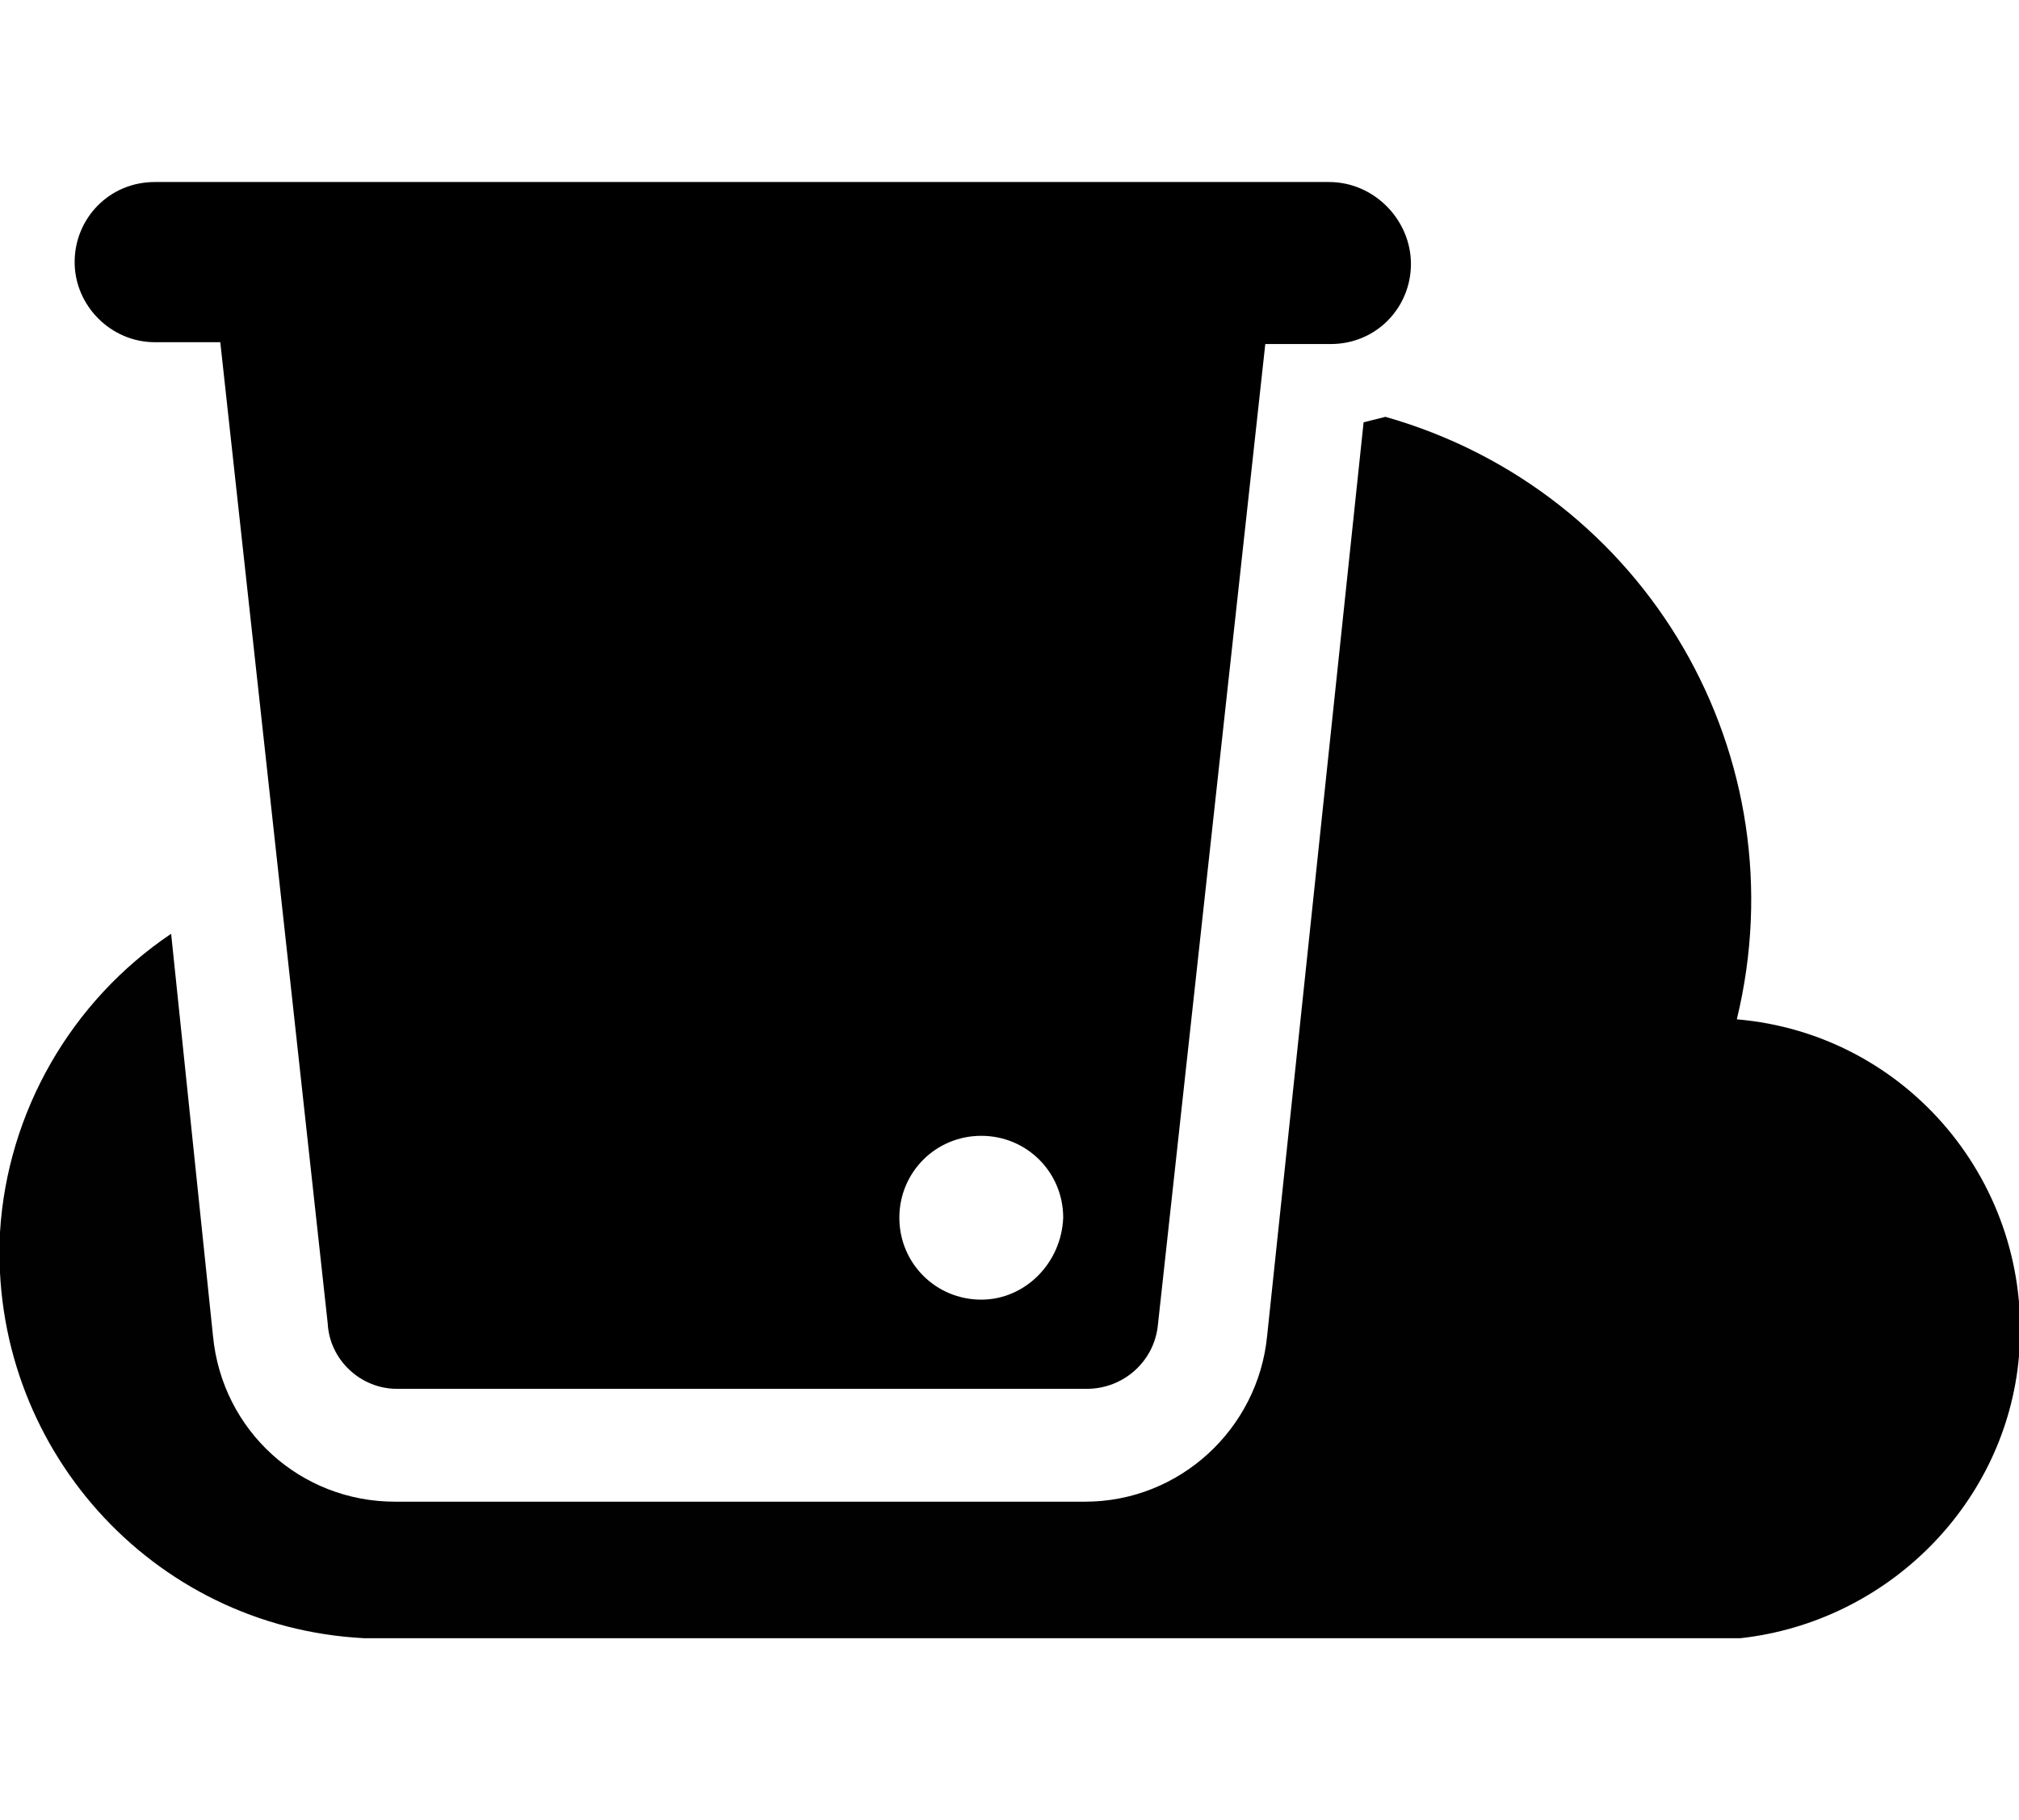 <?xml version="1.0" encoding="utf-8"?>
<!-- Generator: Adobe Illustrator 23.0.4, SVG Export Plug-In . SVG Version: 6.00 Build 0)  -->
<svg version="1.1" id="Layer_1" xmlns="http://www.w3.org/2000/svg" xmlns:xlink="http://www.w3.org/1999/xlink" x="0px" y="0px"
	 viewBox="0 0 110.9 100" style="enable-background:new 0 0 110.9 100;" xml:space="preserve">
<style type="text/css">
	.st0-a3cd3bc2538574e9ce1089d223b8578b{fill:#010101;}
	.st1-a3cd3bc2538574e9ce1089d223b8578b{fill:currentColor;}
</style>
<title>objectStorage</title>
<g>
	<g id="Layer_1-2">
		<path class="st0-a3cd3bc2538574e9ce1089d223b8578b" d="M95.6,90L95.6,90H20C8.3,89.4-0.6,79.4,0,67.7C0.4,61.1,3.9,55,9.4,51.3l2.3,22.1c0.5,5.2,4.8,9.1,10,9.1
			h37.9c5.2,0,9.5-4,10-9.1l5.3-50.2c0.4-0.1,0.8-0.2,1.2-0.3C90.5,27,98.9,41.6,95.4,56c9.4,0.8,16.3,9.1,15.5,18.5
			C110.2,82.6,103.7,89.1,95.6,90L95.6,90z"/>
		<path class="st1-a3cd3bc2538574e9ce1089d223b8578b" d="M73,10H8.5c-2.5,0-4.4,2-4.4,4.4s2,4.4,4.4,4.4h3.6L18,72.7c0.1,2,1.8,3.6,3.8,3.6h37.9c2,0,3.7-1.5,3.9-3.5
			l5.9-53.9h3.6c2.5,0,4.4-2,4.4-4.4S75.5,10,73,10L73,10z M53.9,71.4c-2.5,0-4.5-2-4.5-4.5c0-2.5,2-4.5,4.5-4.5s4.5,2,4.5,4.5
			c0,0,0,0,0,0C58.3,69.4,56.3,71.4,53.9,71.4z"/>
	</g>
</g>
</svg>
